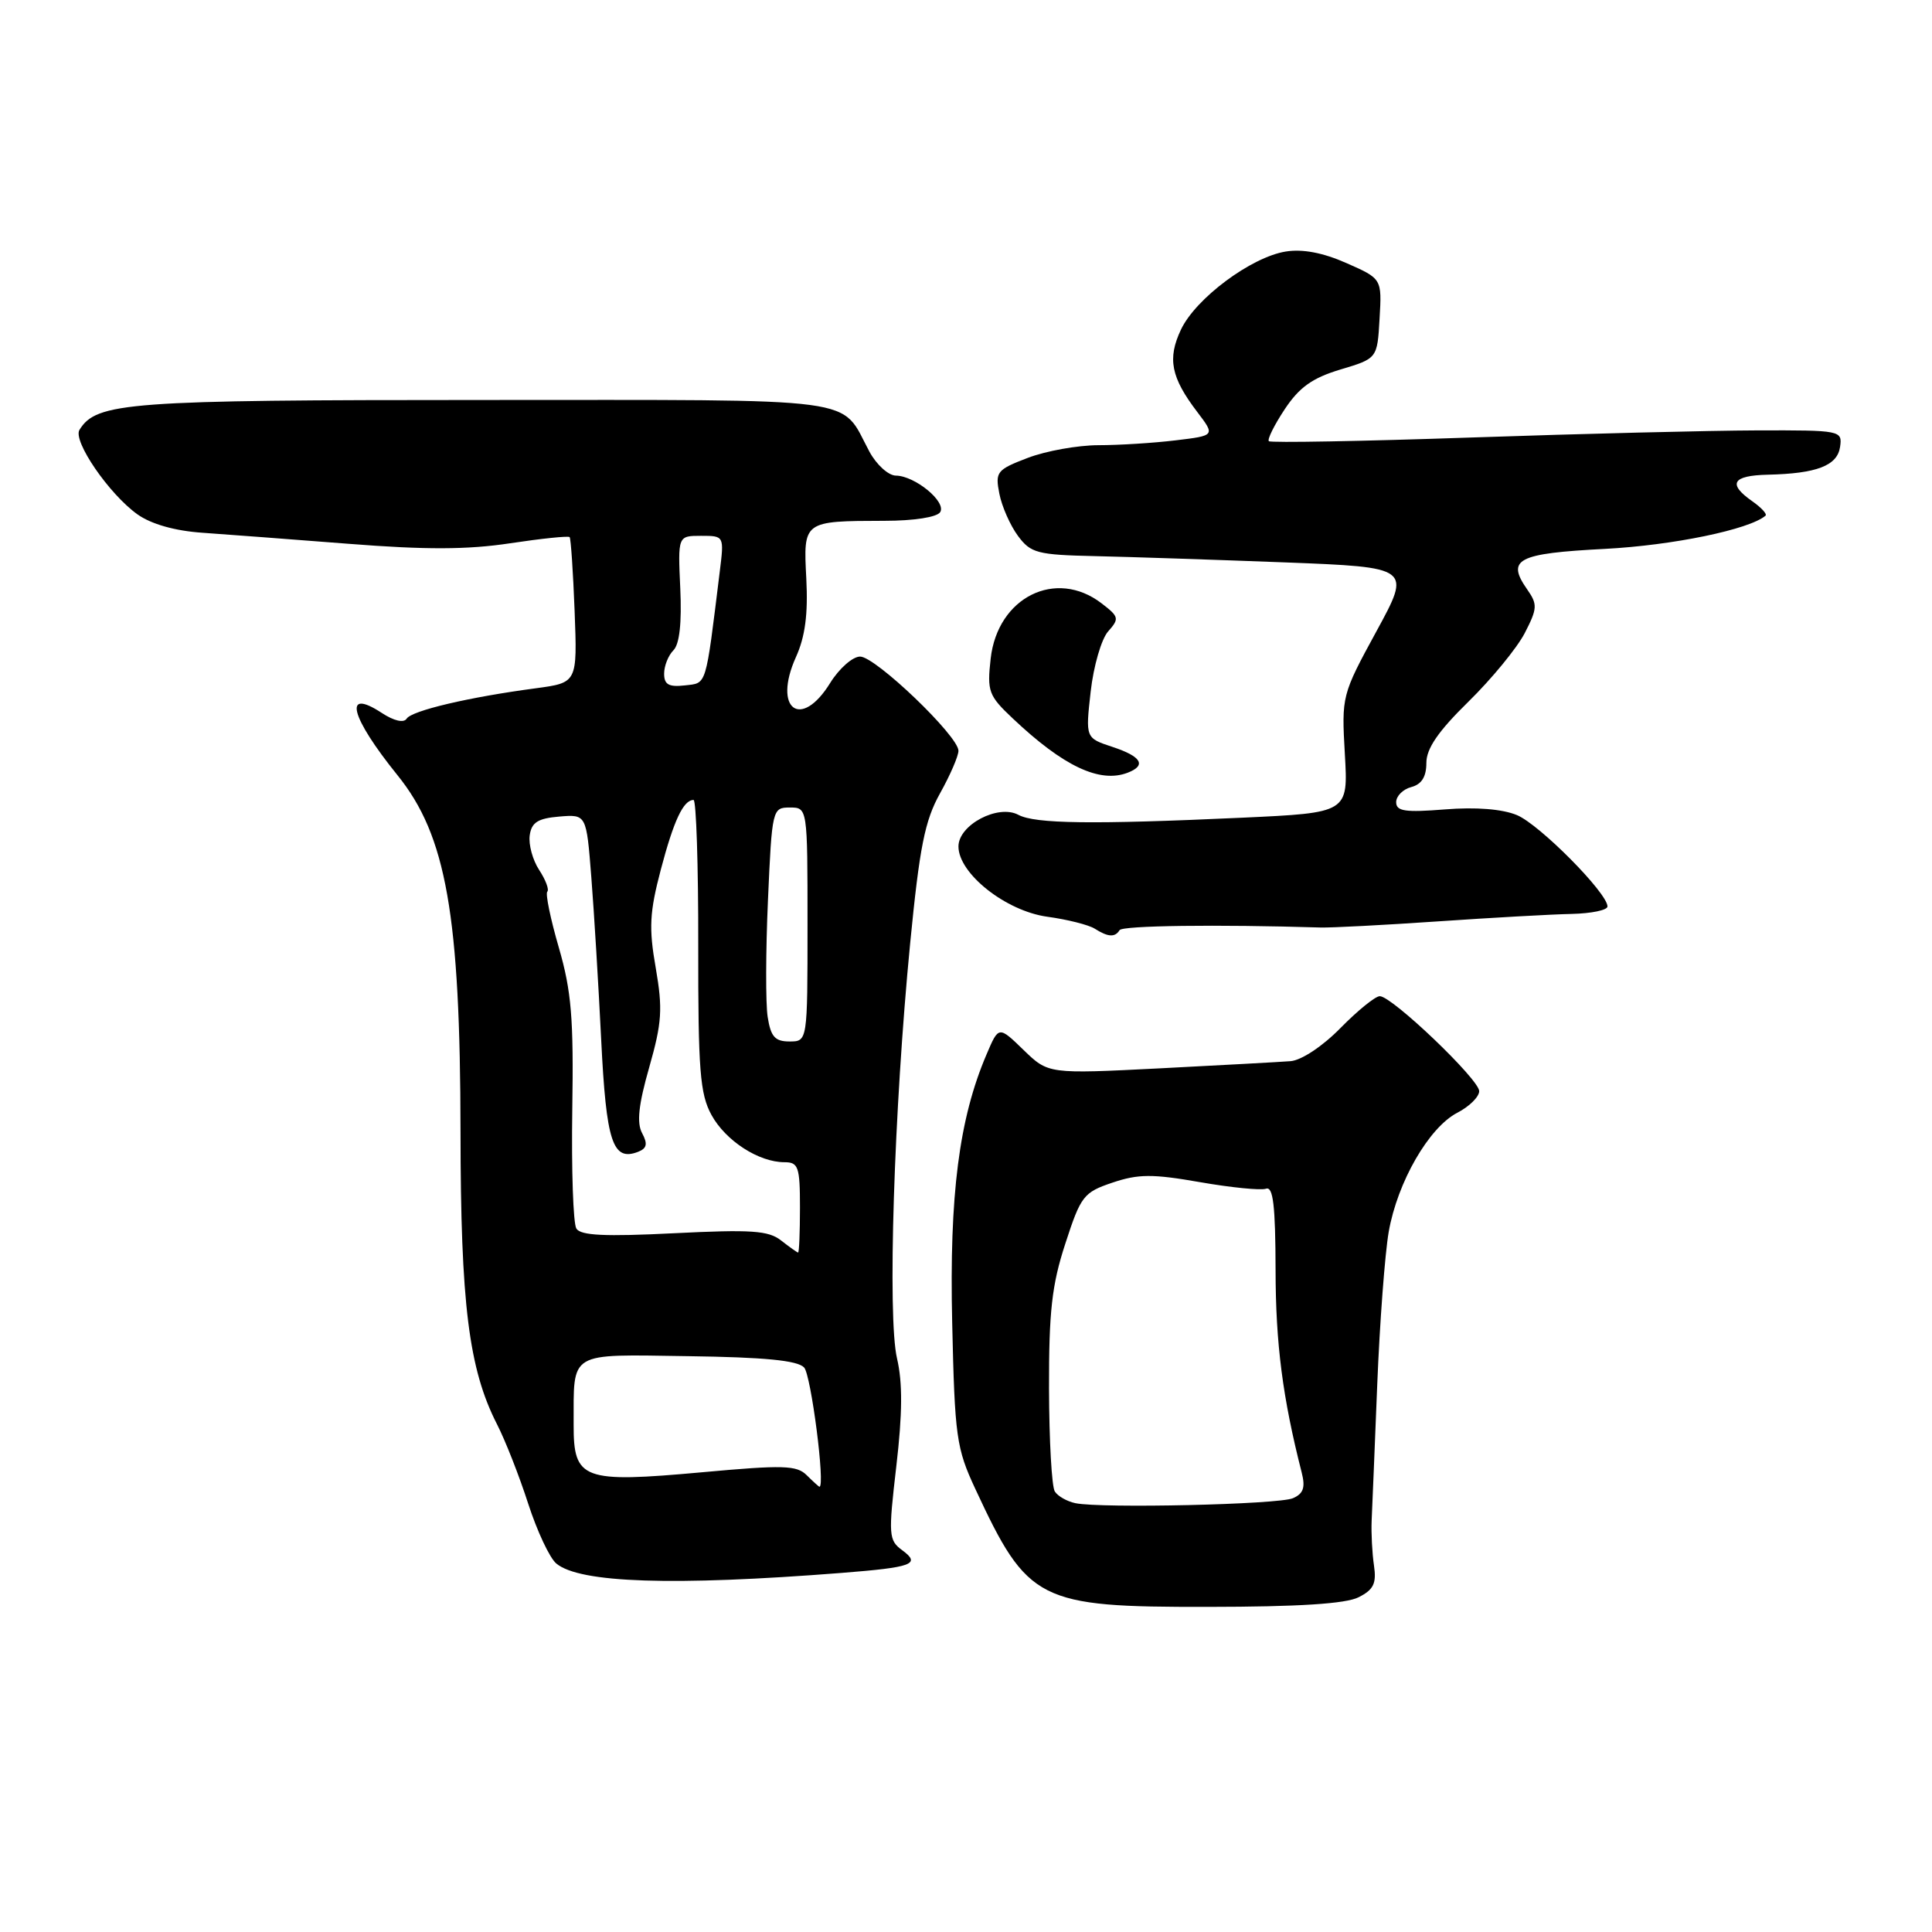 <?xml version="1.0" encoding="UTF-8" standalone="no"?>
<!DOCTYPE svg PUBLIC "-//W3C//DTD SVG 1.1//EN" "http://www.w3.org/Graphics/SVG/1.1/DTD/svg11.dtd" >
<svg xmlns="http://www.w3.org/2000/svg" xmlns:xlink="http://www.w3.org/1999/xlink" version="1.1" viewBox="0 0 256 256">
 <g >
 <path fill="currentColor"
d=" M 180.03 211.64 C 182.01 210.64 182.41 209.81 182.06 207.44 C 181.82 205.83 181.68 203.15 181.75 201.50 C 181.83 199.85 182.16 191.75 182.49 183.50 C 182.82 175.25 183.51 166.13 184.01 163.23 C 185.17 156.62 189.34 149.39 193.11 147.44 C 194.70 146.62 196.00 145.33 196.00 144.58 C 196.00 143.03 184.45 132.00 182.83 132.00 C 182.24 132.00 179.91 133.89 177.63 136.21 C 175.25 138.64 172.44 140.50 171.00 140.61 C 169.62 140.72 161.84 141.14 153.71 141.56 C 138.91 142.31 138.91 142.31 135.62 139.12 C 132.33 135.93 132.33 135.93 130.72 139.72 C 127.08 148.22 125.78 158.35 126.17 175.26 C 126.51 190.39 126.72 191.90 129.24 197.30 C 136.19 212.24 137.59 212.95 160.01 212.92 C 172.07 212.91 178.34 212.51 180.03 211.64 Z  M 111.50 208.42 C 120.91 207.68 122.05 207.26 119.57 205.43 C 117.74 204.09 117.70 203.46 118.77 194.25 C 119.58 187.31 119.61 183.21 118.86 180.00 C 117.58 174.53 118.45 147.11 120.60 125.00 C 121.85 112.21 122.54 108.74 124.56 105.12 C 125.90 102.72 127.00 100.18 127.00 99.48 C 127.00 97.53 116.01 87.00 113.97 87.00 C 112.98 87.00 111.19 88.58 110.00 90.50 C 106.12 96.78 102.37 93.95 105.46 87.08 C 106.69 84.37 107.08 81.37 106.84 76.68 C 106.44 69.01 106.41 69.04 117.19 69.01 C 121.10 69.01 124.17 68.53 124.58 67.86 C 125.43 66.50 121.25 63.05 118.70 63.02 C 117.72 63.01 116.14 61.58 115.20 59.84 C 111.23 52.47 115.18 53.00 63.97 53.00 C 16.84 53.00 12.79 53.30 10.53 56.96 C 9.62 58.43 14.45 65.47 18.22 68.16 C 20.04 69.45 23.17 70.34 26.79 70.59 C 29.93 70.81 38.68 71.47 46.24 72.06 C 56.39 72.86 61.97 72.84 67.57 71.99 C 71.75 71.36 75.31 70.99 75.48 71.17 C 75.64 71.35 75.94 75.77 76.14 80.98 C 76.50 90.46 76.50 90.46 71.00 91.20 C 62.17 92.37 54.55 94.16 53.88 95.23 C 53.50 95.82 52.21 95.53 50.59 94.47 C 45.42 91.08 46.40 94.95 52.67 102.72 C 59.14 110.72 60.99 121.24 61.02 150.00 C 61.04 172.77 62.11 181.38 65.85 188.71 C 66.96 190.87 68.82 195.62 69.99 199.25 C 71.17 202.89 72.84 206.46 73.72 207.18 C 76.83 209.76 89.16 210.17 111.50 208.42 Z  M 148.35 123.25 C 148.73 122.64 161.24 122.48 175.00 122.90 C 176.38 122.94 183.35 122.58 190.50 122.09 C 197.65 121.60 205.64 121.15 208.25 121.10 C 210.86 121.04 213.00 120.60 213.00 120.11 C 213.00 118.33 203.98 109.23 200.99 108.00 C 199.06 107.20 195.56 106.92 191.47 107.25 C 186.19 107.67 185.00 107.50 185.00 106.29 C 185.00 105.48 185.90 104.58 187.00 104.29 C 188.37 103.93 189.00 102.93 189.00 101.10 C 189.00 99.18 190.57 96.90 194.58 92.97 C 197.65 89.96 201.00 85.88 202.03 83.90 C 203.72 80.62 203.75 80.09 202.36 78.10 C 199.56 74.10 201.04 73.33 212.66 72.73 C 221.66 72.26 231.81 70.16 233.94 68.33 C 234.18 68.12 233.39 67.26 232.19 66.42 C 228.89 64.11 229.53 63.01 234.25 62.90 C 240.75 62.75 243.46 61.70 243.82 59.21 C 244.13 57.04 243.93 57.00 232.82 57.03 C 226.59 57.05 209.58 57.47 195.02 57.97 C 180.46 58.47 168.36 58.69 168.13 58.46 C 167.90 58.23 168.84 56.33 170.23 54.23 C 172.16 51.32 173.89 50.08 177.62 48.96 C 182.50 47.50 182.50 47.50 182.80 42.22 C 183.11 36.93 183.11 36.93 178.41 34.86 C 175.30 33.48 172.59 32.97 170.36 33.33 C 165.78 34.07 158.45 39.53 156.49 43.66 C 154.66 47.52 155.15 50.01 158.66 54.61 C 161.02 57.72 161.02 57.72 155.76 58.35 C 152.87 58.70 148.27 58.99 145.53 58.99 C 142.80 59.00 138.60 59.75 136.19 60.67 C 132.08 62.24 131.85 62.52 132.42 65.42 C 132.75 67.11 133.86 69.62 134.88 71.00 C 136.57 73.29 137.44 73.52 145.11 73.69 C 149.73 73.79 161.04 74.17 170.26 74.52 C 187.01 75.17 187.01 75.17 182.38 83.66 C 177.79 92.08 177.76 92.23 178.20 99.93 C 178.65 107.70 178.65 107.70 164.58 108.35 C 144.76 109.26 137.16 109.16 134.94 107.97 C 132.25 106.53 127.00 109.30 127.00 112.16 C 127.00 115.75 133.27 120.71 138.76 121.47 C 141.42 121.83 144.25 122.55 145.05 123.05 C 146.83 124.18 147.74 124.23 148.35 123.25 Z  M 149.42 102.39 C 151.95 101.42 151.26 100.24 147.41 98.97 C 143.83 97.79 143.83 97.79 144.52 91.64 C 144.90 88.26 145.94 84.68 146.83 83.67 C 148.34 81.97 148.28 81.72 145.97 79.95 C 139.91 75.29 132.19 79.13 131.27 87.26 C 130.78 91.62 130.99 92.18 134.22 95.22 C 140.91 101.54 145.72 103.81 149.42 102.39 Z  M 142.50 199.18 C 141.40 198.95 140.17 198.26 139.77 197.63 C 139.36 197.01 139.02 190.88 139.00 184.00 C 138.98 173.81 139.37 170.26 141.16 164.79 C 143.21 158.47 143.58 157.99 147.42 156.70 C 150.83 155.55 152.72 155.54 159.00 156.64 C 163.12 157.36 167.06 157.75 167.75 157.51 C 168.70 157.17 169.00 159.74 169.02 168.28 C 169.03 178.07 169.96 185.23 172.48 195.11 C 172.99 197.10 172.71 197.92 171.32 198.52 C 169.41 199.36 145.96 199.89 142.50 199.18 Z  M 106.90 195.48 C 105.58 194.15 103.78 194.10 93.06 195.08 C 77.19 196.52 75.99 196.08 76.01 188.77 C 76.04 178.94 75.14 179.47 91.21 179.70 C 101.31 179.84 105.67 180.26 106.55 181.20 C 107.47 182.18 109.38 197.00 108.58 197.00 C 108.50 197.00 107.74 196.31 106.90 195.48 Z  M 103.50 164.37 C 101.83 163.05 99.52 162.90 89.32 163.41 C 80.16 163.87 76.94 163.72 76.37 162.79 C 75.95 162.11 75.71 155.01 75.83 147.02 C 76.02 134.96 75.72 131.32 74.05 125.57 C 72.94 121.75 72.25 118.41 72.52 118.15 C 72.79 117.88 72.30 116.58 71.44 115.27 C 70.58 113.96 70.02 111.90 70.19 110.69 C 70.43 108.97 71.27 108.44 74.10 108.20 C 77.70 107.90 77.70 107.90 78.35 116.20 C 78.71 120.76 79.30 130.47 79.66 137.76 C 80.33 151.33 81.17 153.91 84.53 152.63 C 85.72 152.17 85.85 151.58 85.08 150.14 C 84.35 148.78 84.61 146.37 86.03 141.41 C 87.71 135.50 87.83 133.70 86.89 128.26 C 85.96 122.97 86.07 120.89 87.56 115.23 C 89.28 108.71 90.55 106.00 91.90 106.00 C 92.25 106.00 92.54 114.66 92.52 125.25 C 92.50 141.80 92.75 144.95 94.27 147.73 C 96.14 151.15 100.53 154.00 103.95 154.00 C 105.79 154.00 106.00 154.62 106.00 160.00 C 106.00 163.30 105.89 165.99 105.75 165.97 C 105.61 165.95 104.60 165.23 103.50 164.37 Z  M 101.72 134.75 C 101.44 132.96 101.46 125.99 101.76 119.25 C 102.29 107.22 102.35 107.00 104.65 107.00 C 107.00 107.00 107.00 107.00 107.00 122.50 C 107.00 138.00 107.00 138.00 104.61 138.00 C 102.69 138.00 102.13 137.37 101.72 134.75 Z  M 88.00 89.27 C 88.00 88.24 88.55 86.85 89.23 86.17 C 90.04 85.36 90.35 82.55 90.14 77.97 C 89.82 71.00 89.82 71.00 92.89 71.00 C 95.96 71.00 95.96 71.00 95.37 75.75 C 93.46 91.23 93.69 90.48 90.74 90.82 C 88.62 91.06 88.00 90.71 88.00 89.27 Z "/>
</g>
</svg>